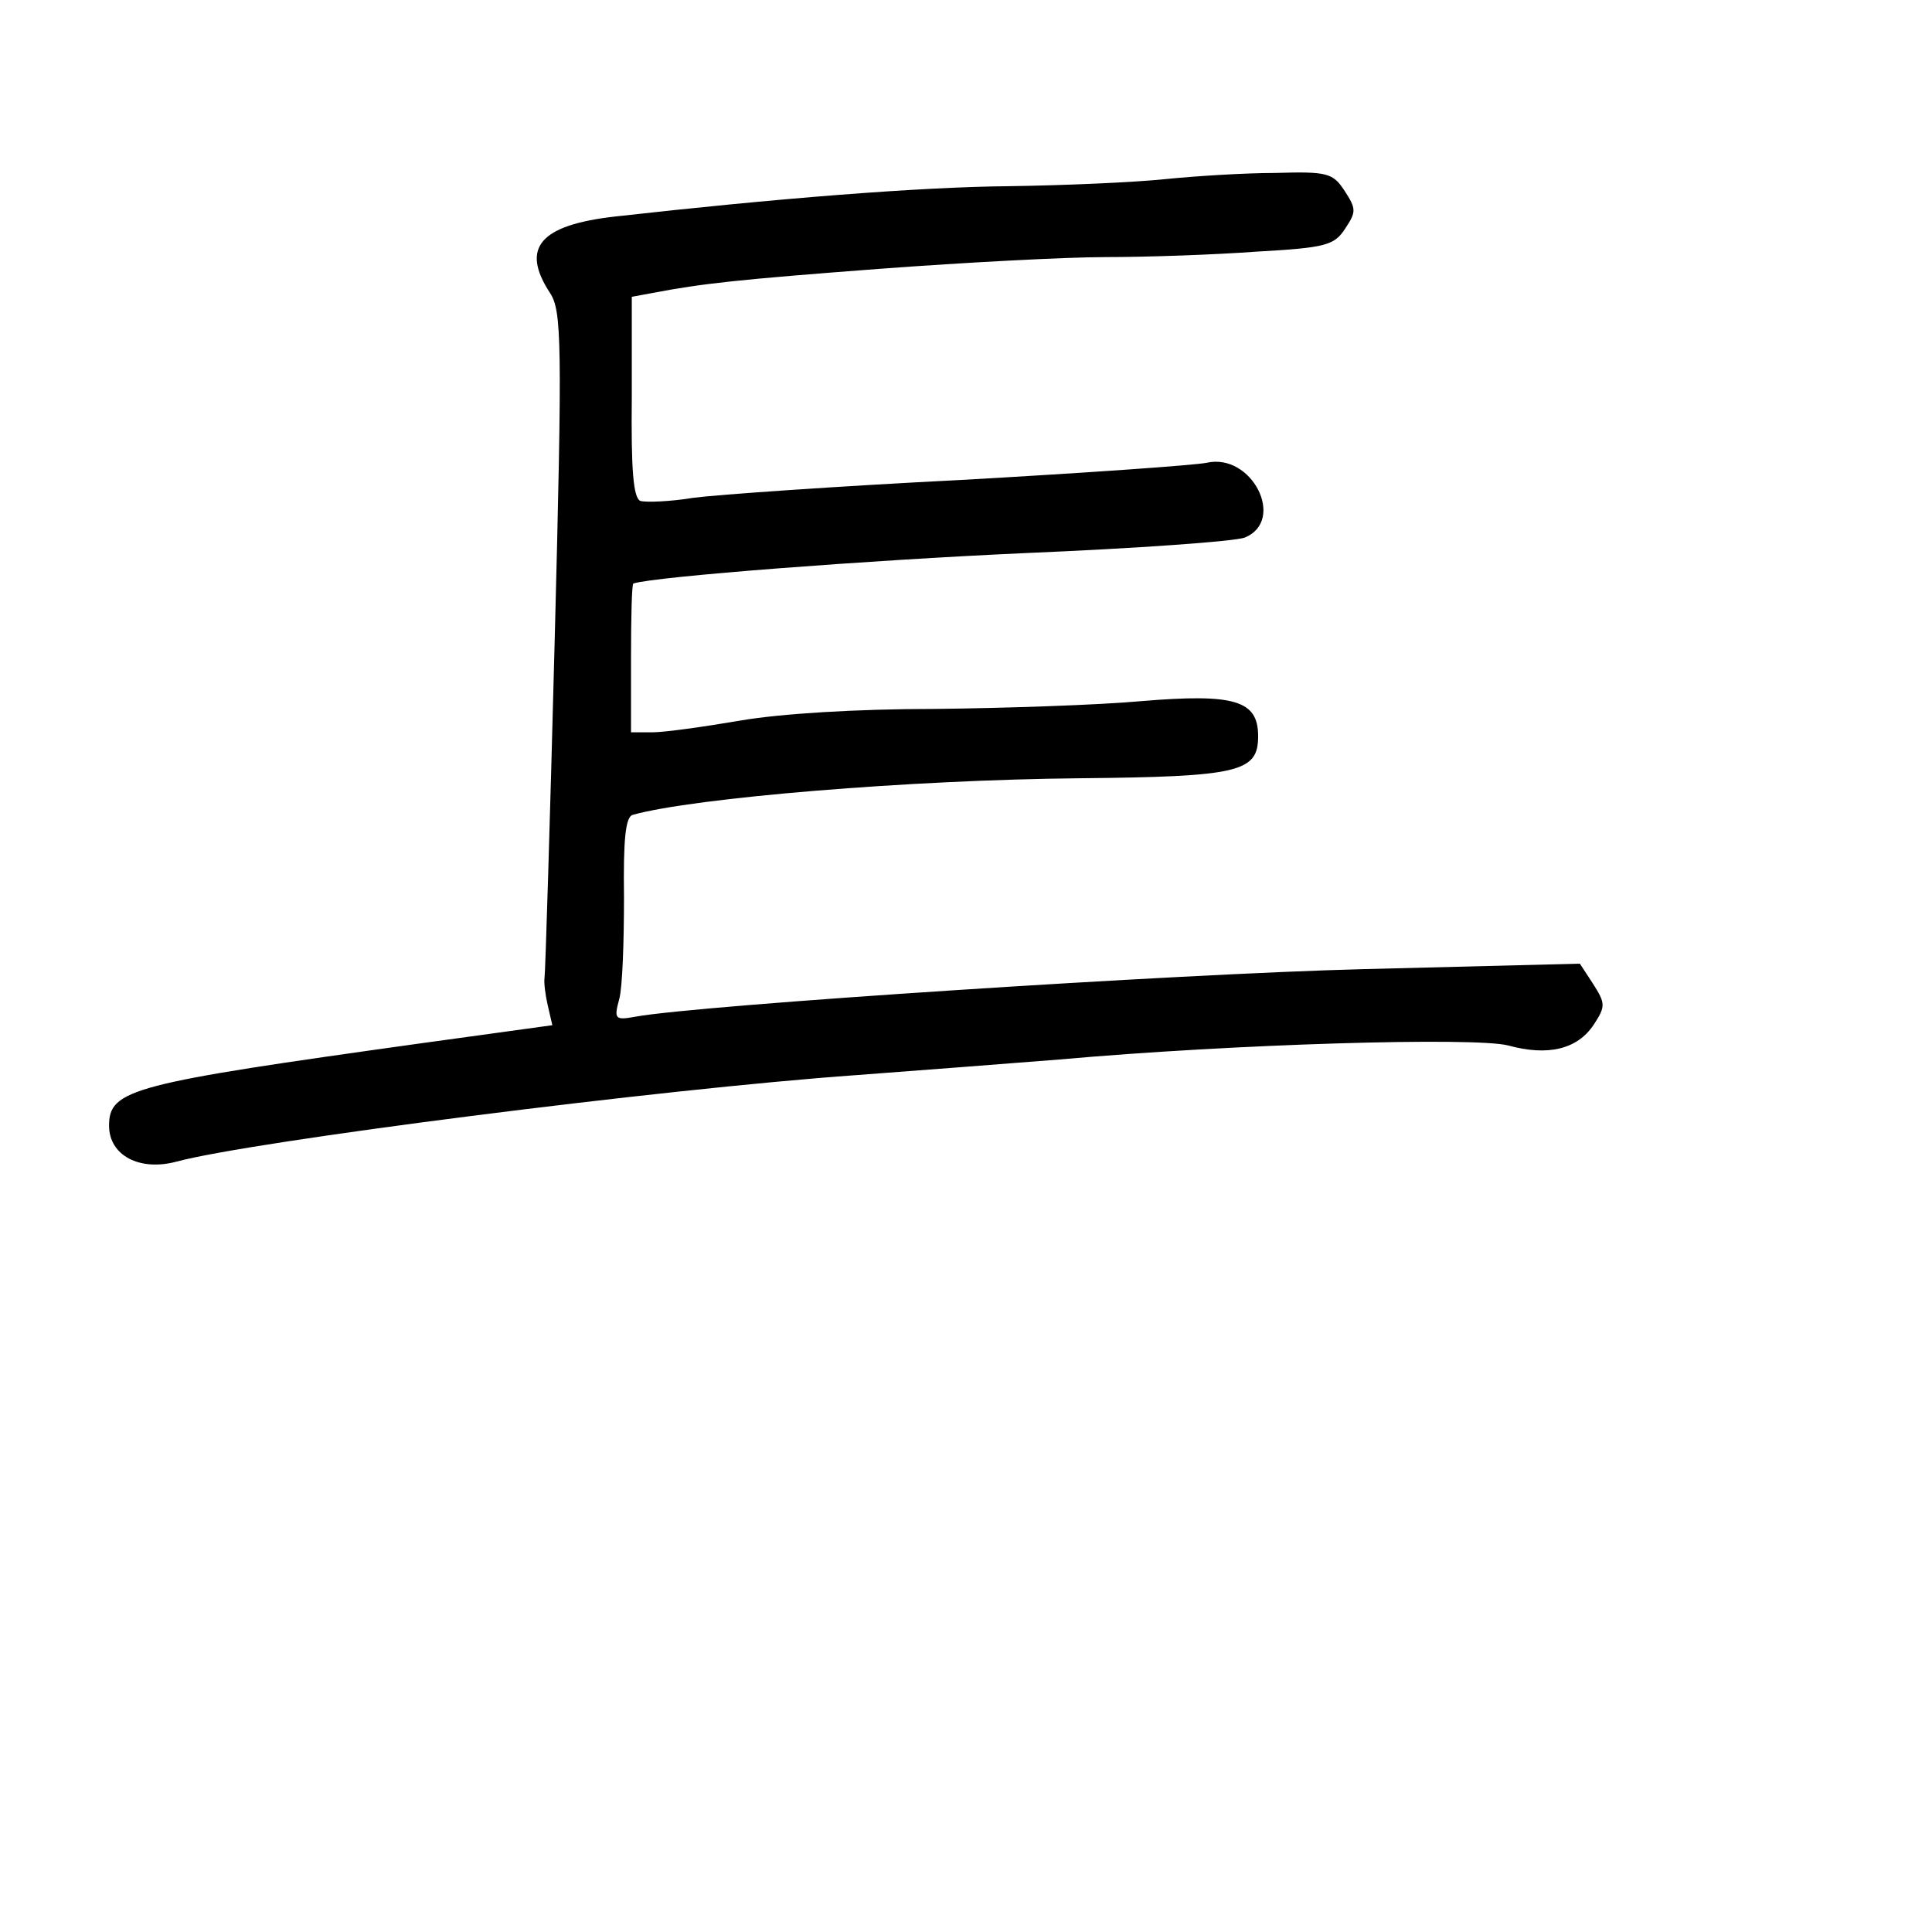 <?xml version="1.0" standalone="no"?>
<!DOCTYPE svg PUBLIC "-//W3C//DTD SVG 20010904//EN"
 "http://www.w3.org/TR/2001/REC-SVG-20010904/DTD/svg10.dtd">
<svg version="1.0" xmlns="http://www.w3.org/2000/svg"
 width="248pt" height="248pt" viewBox="0 0 248 248"
 preserveAspectRatio="xMidYMid meet">
<g transform="translate(0,248) scale(0.1,-0.1)"
fill="#000000" stroke="none">
<path d="M1495 2250 c-38 -4 -128 -8 -200 -9 -115 -1 -302 -16 -506 -39 -96
-11 -121 -40 -83 -98 15 -23 16 -61 6 -447 -6 -232 -12 -427 -13 -432 -1 -6 1
-22 4 -35 l6 -26 -167 -23 c-373 -52 -402 -59 -402 -106 0 -38 39 -59 87 -46
97 26 620 93 873 111 80 6 197 15 260 20 224 20 533 29 576 18 51 -14 89 -5
110 27 15 23 15 27 -1 52 l-17 26 -277 -7 c-240 -6 -852 -46 -935 -61 -27 -5
-28 -3 -21 23 4 15 6 73 6 130 -1 75 2 103 11 106 79 22 357 45 574 47 205 2
229 8 229 54 0 46 -30 55 -150 45 -55 -5 -174 -9 -265 -10 -100 0 -198 -6
-250 -15 -47 -8 -97 -15 -112 -15 l-28 0 0 95 c0 52 1 95 3 96 28 9 303 30
502 39 143 6 270 15 283 20 53 22 9 109 -49 96 -13 -3 -154 -13 -314 -22 -159
-8 -315 -19 -345 -23 -30 -5 -61 -6 -68 -4 -9 4 -12 39 -11 133 l0 129 27 5
c63 12 107 17 292 31 107 8 238 15 290 15 52 0 139 3 193 7 89 5 100 8 114 30
14 21 14 25 -1 48 -15 23 -22 25 -89 23 -39 0 -103 -4 -142 -8z"/>
</g>
</svg>
